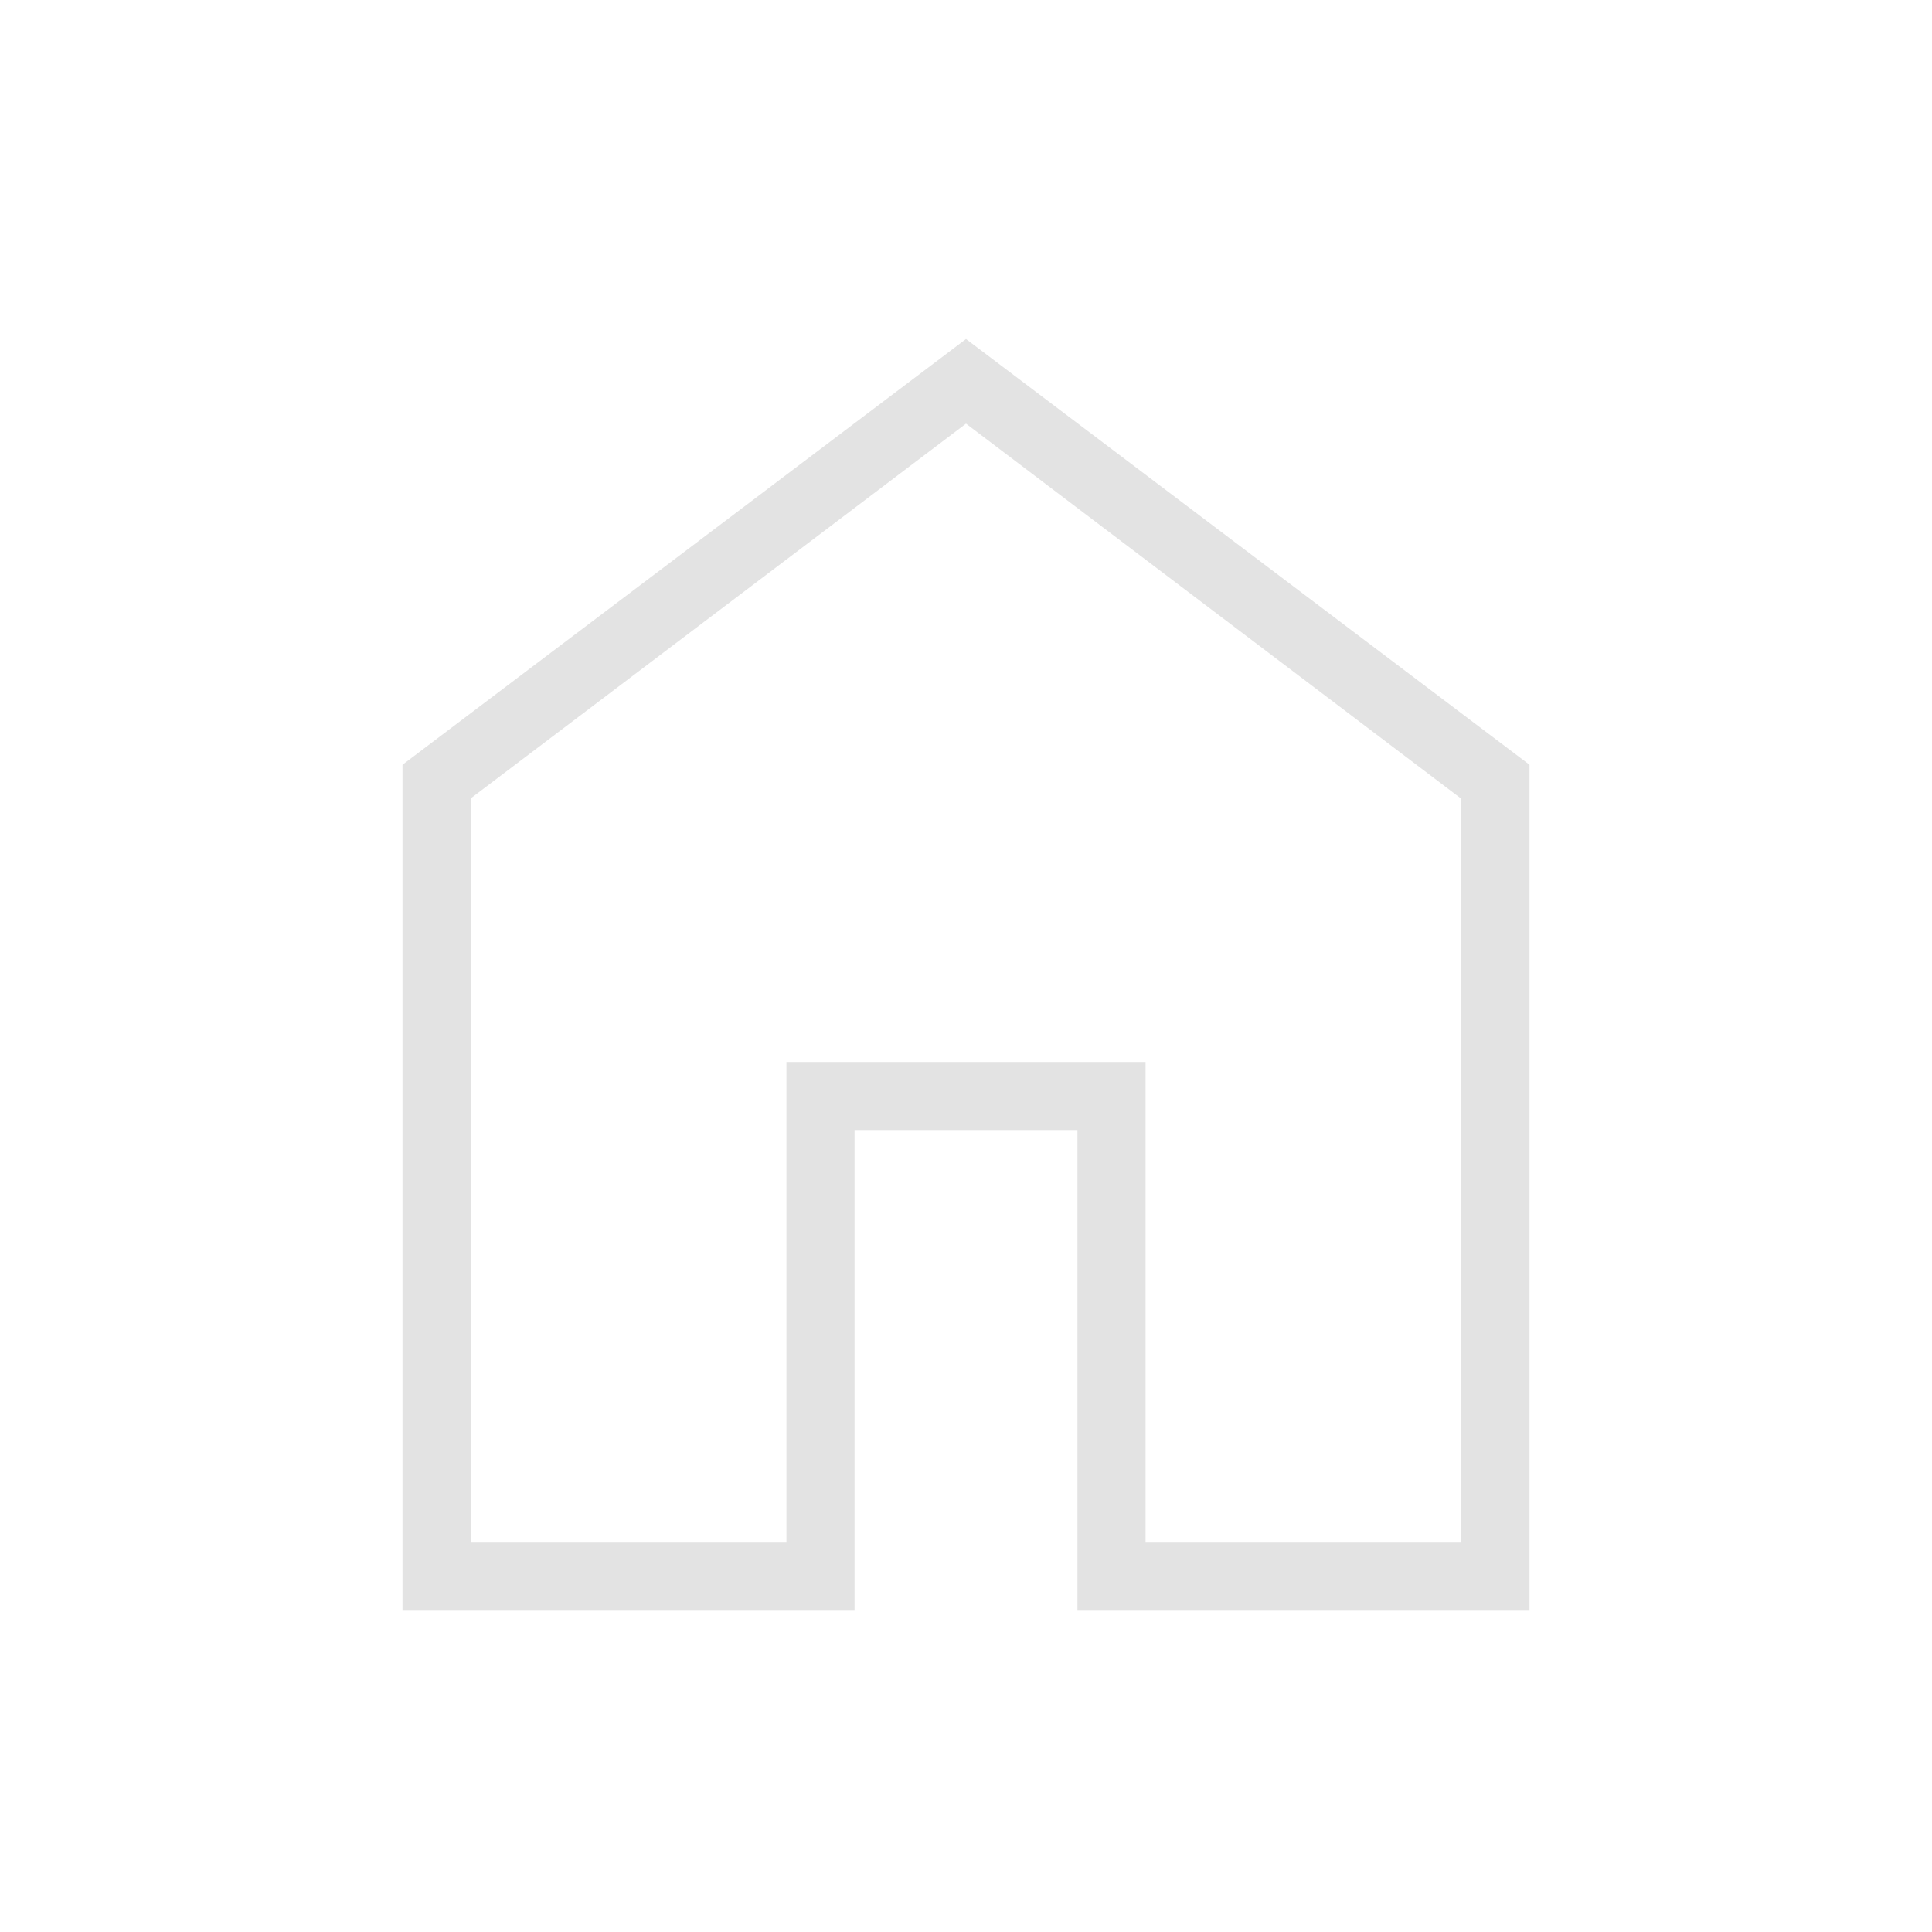 <svg xmlns="http://www.w3.org/2000/svg" height="24px" viewBox="0 -960 960 960" width="24px" fill="#e3e3e3"><path d="M233.85-193.85h156.92v-238.46h178.46v238.46h156.92v-369.23L480-749.49 233.85-563.25v369.4ZM200-160v-420l280-211.54L760-580v420H535.38v-238.46H424.62V-160H200Zm280-311.74Z"/></svg>